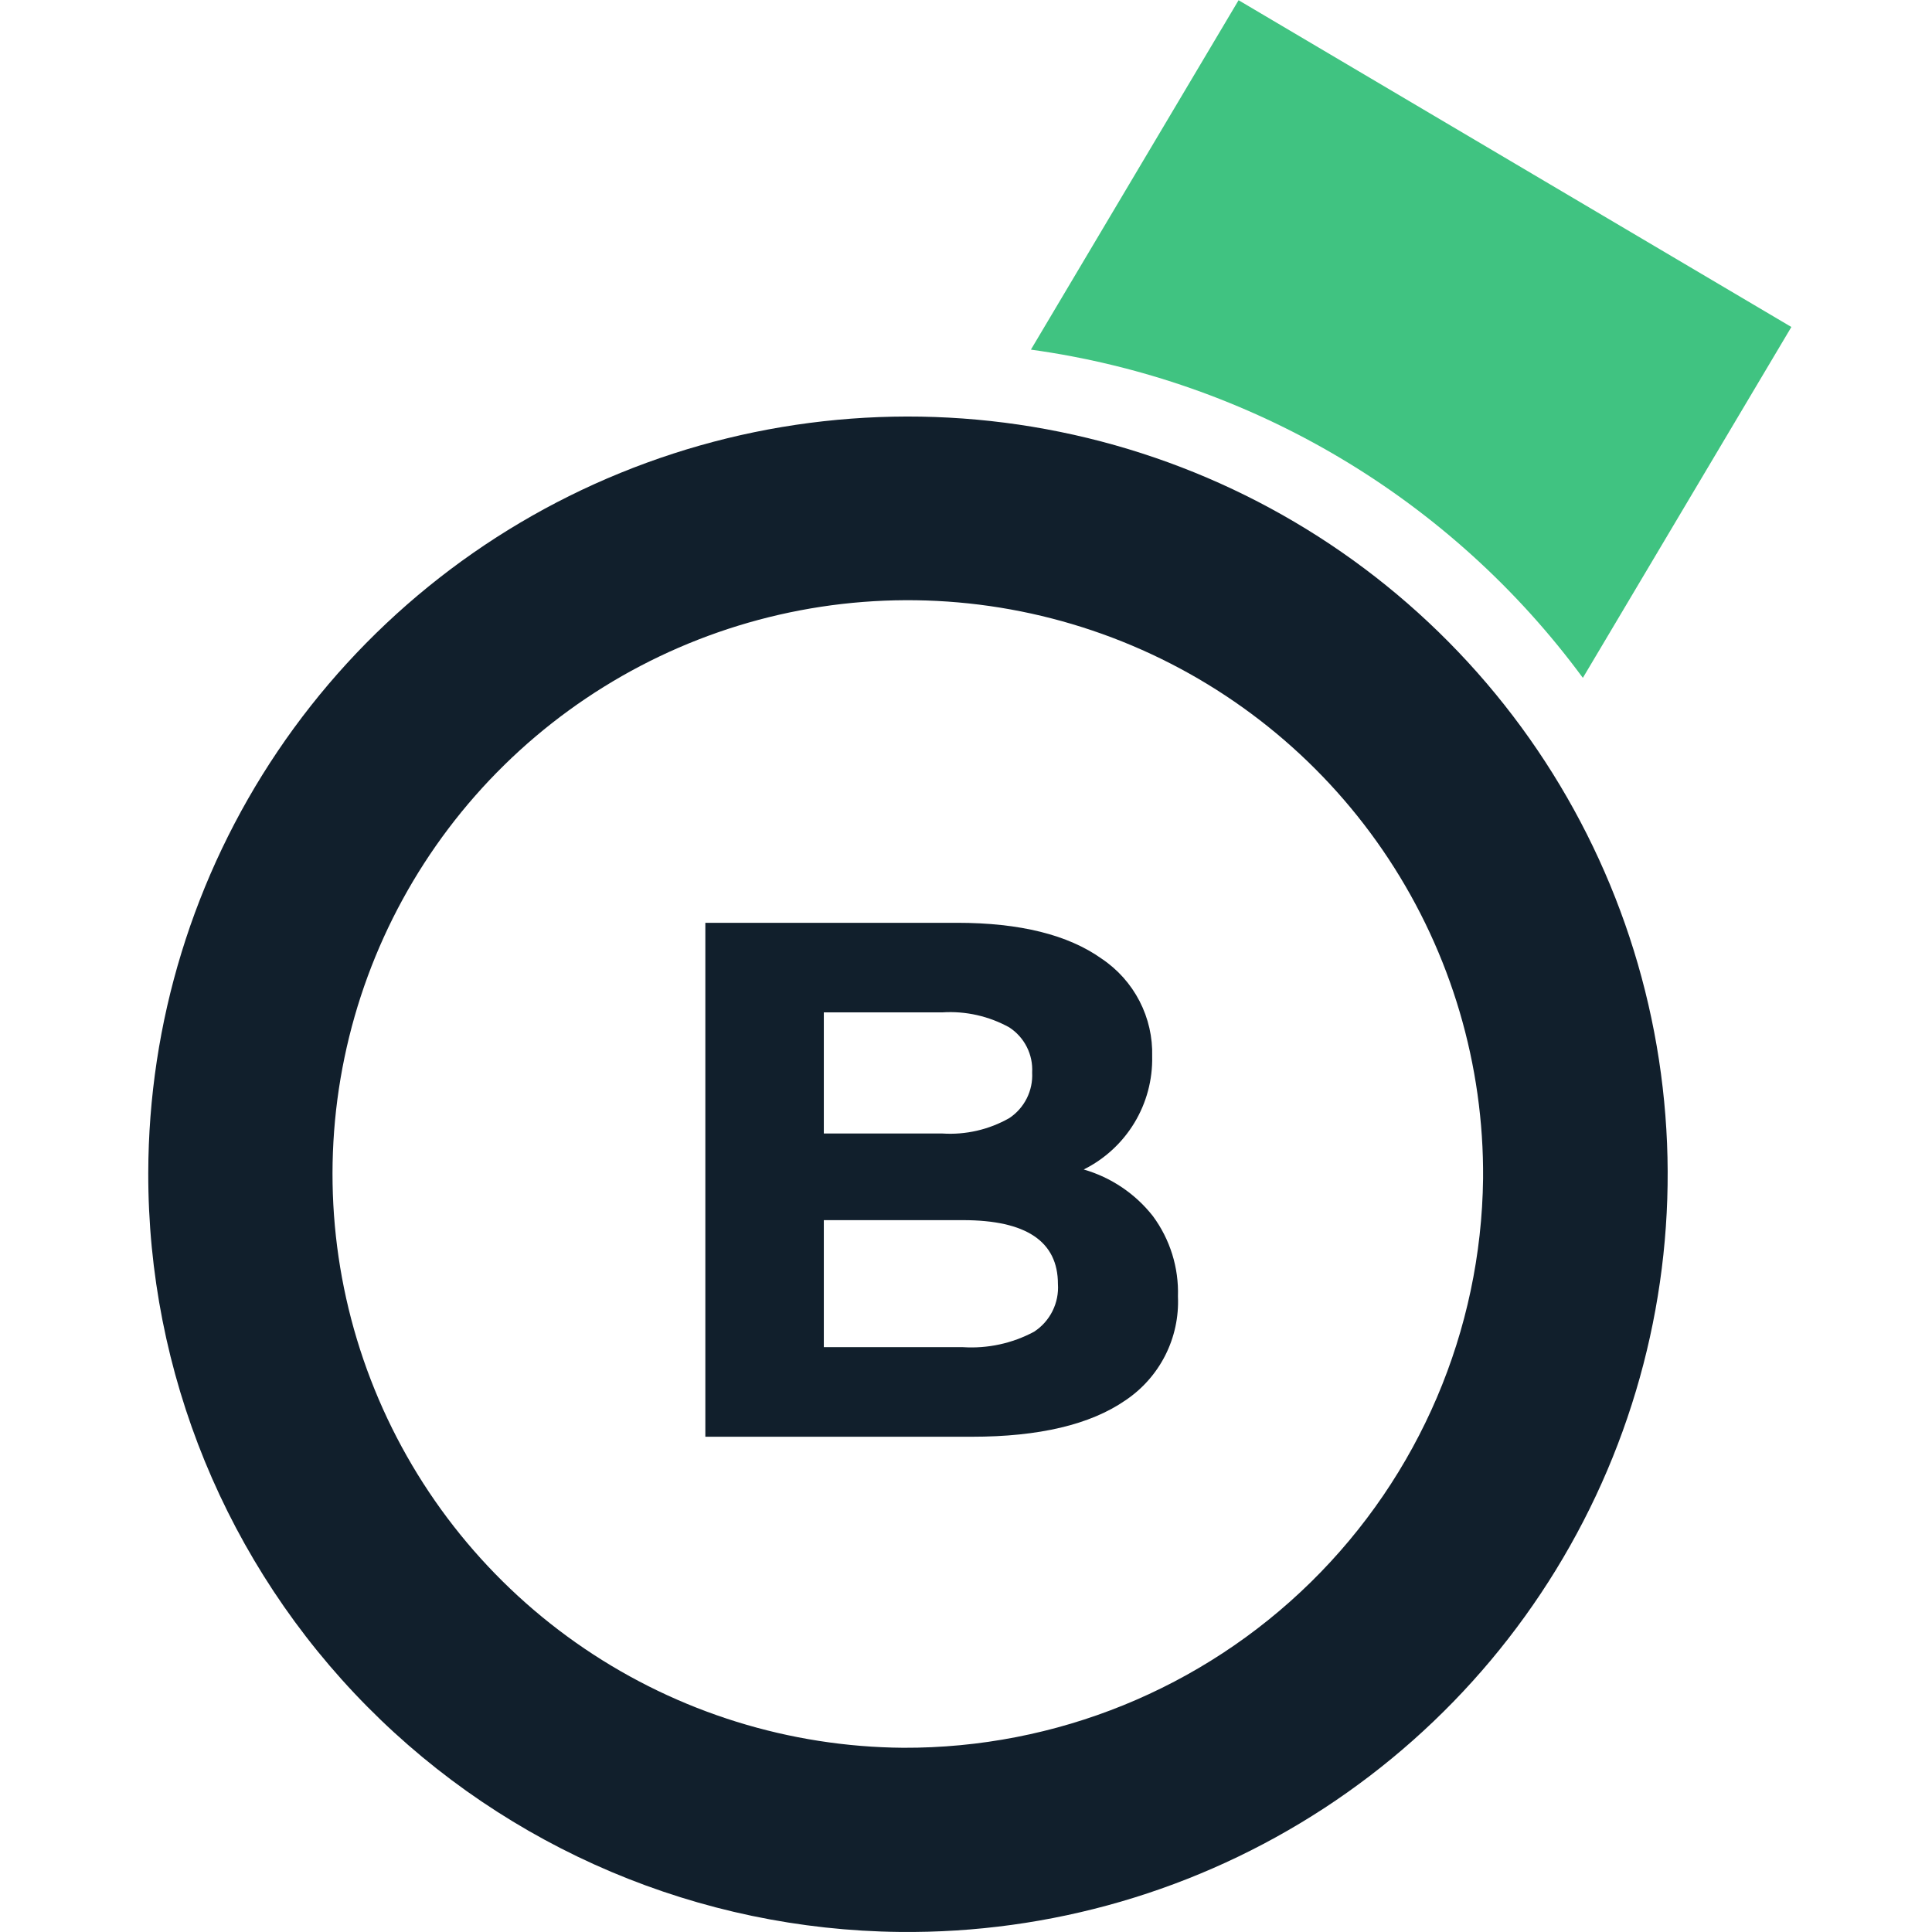 <svg width="200" height="200" viewBox="0 0 200 200" fill="none" xmlns="http://www.w3.org/2000/svg">
<path fill-rule="evenodd" clip-rule="evenodd" d="M163.857 70.172C157.095 60.986 148.554 53.246 138.739 47.409C128.925 41.573 118.037 37.759 106.719 36.193L128.217 0.023L185.442 33.85L163.857 70.172Z" fill="#40C381"/>
<path fill-rule="evenodd" clip-rule="evenodd" d="M15.348 121.393C15.381 105.85 20.043 90.668 28.742 77.772C37.441 64.876 49.786 54.848 64.209 48.962C78.632 43.076 94.483 41.596 109.75 44.71C125.018 47.824 139.014 55.392 149.962 66.454C160.91 77.515 168.316 91.571 171.24 106.838C174.165 122.105 172.476 137.894 166.388 152.202C160.301 166.51 150.088 178.692 137.047 187.201C124.006 195.71 108.724 200.163 93.141 199.994C72.402 199.775 52.589 191.391 38.019 176.669C23.448 161.947 15.3 142.08 15.348 121.393ZM153.528 122.002C153.622 110.254 150.22 98.742 143.753 88.923C137.287 79.103 128.046 71.417 117.2 66.835C106.353 62.254 94.388 60.983 82.818 63.184C71.247 65.386 60.591 70.959 52.197 79.201C43.803 87.443 38.047 97.982 35.659 109.486C33.27 120.99 34.355 132.943 38.778 143.832C43.2 154.721 50.76 164.057 60.502 170.66C70.245 177.264 81.731 180.837 93.51 180.929C109.285 180.99 124.445 174.83 135.687 163.793C146.929 152.756 153.34 137.734 153.528 122.002Z" fill="#111F2C"/>
<path fill-rule="evenodd" clip-rule="evenodd" d="M112.187 121.065C114.358 119.983 116.176 118.309 117.431 116.236C118.685 114.164 119.324 111.779 119.272 109.359C119.328 107.372 118.878 105.403 117.965 103.636C117.053 101.869 115.707 100.36 114.053 99.251C110.574 96.769 105.582 95.528 99.079 95.528H73.017V148.731H100.604C107.563 148.731 112.859 147.478 116.492 144.97C118.249 143.795 119.673 142.188 120.628 140.304C121.582 138.421 122.034 136.324 121.941 134.216C122.038 131.23 121.126 128.299 119.35 125.894C117.53 123.575 115.023 121.884 112.187 121.065ZM97.551 104.8C99.965 104.646 102.371 105.187 104.485 106.358C105.256 106.861 105.88 107.559 106.295 108.379C106.71 109.2 106.9 110.115 106.848 111.033C106.898 111.955 106.706 112.874 106.292 113.7C105.878 114.526 105.255 115.231 104.485 115.744C102.38 116.942 99.969 117.497 97.551 117.34H85.282V104.8H97.551ZM85.282 139.458V126.309H99.686C106.239 126.309 109.516 128.513 109.516 132.921C109.581 133.889 109.386 134.857 108.952 135.725C108.518 136.593 107.86 137.331 107.045 137.861C104.792 139.068 102.244 139.621 99.691 139.458H85.282Z" fill="#111F2C"/>
</svg>
